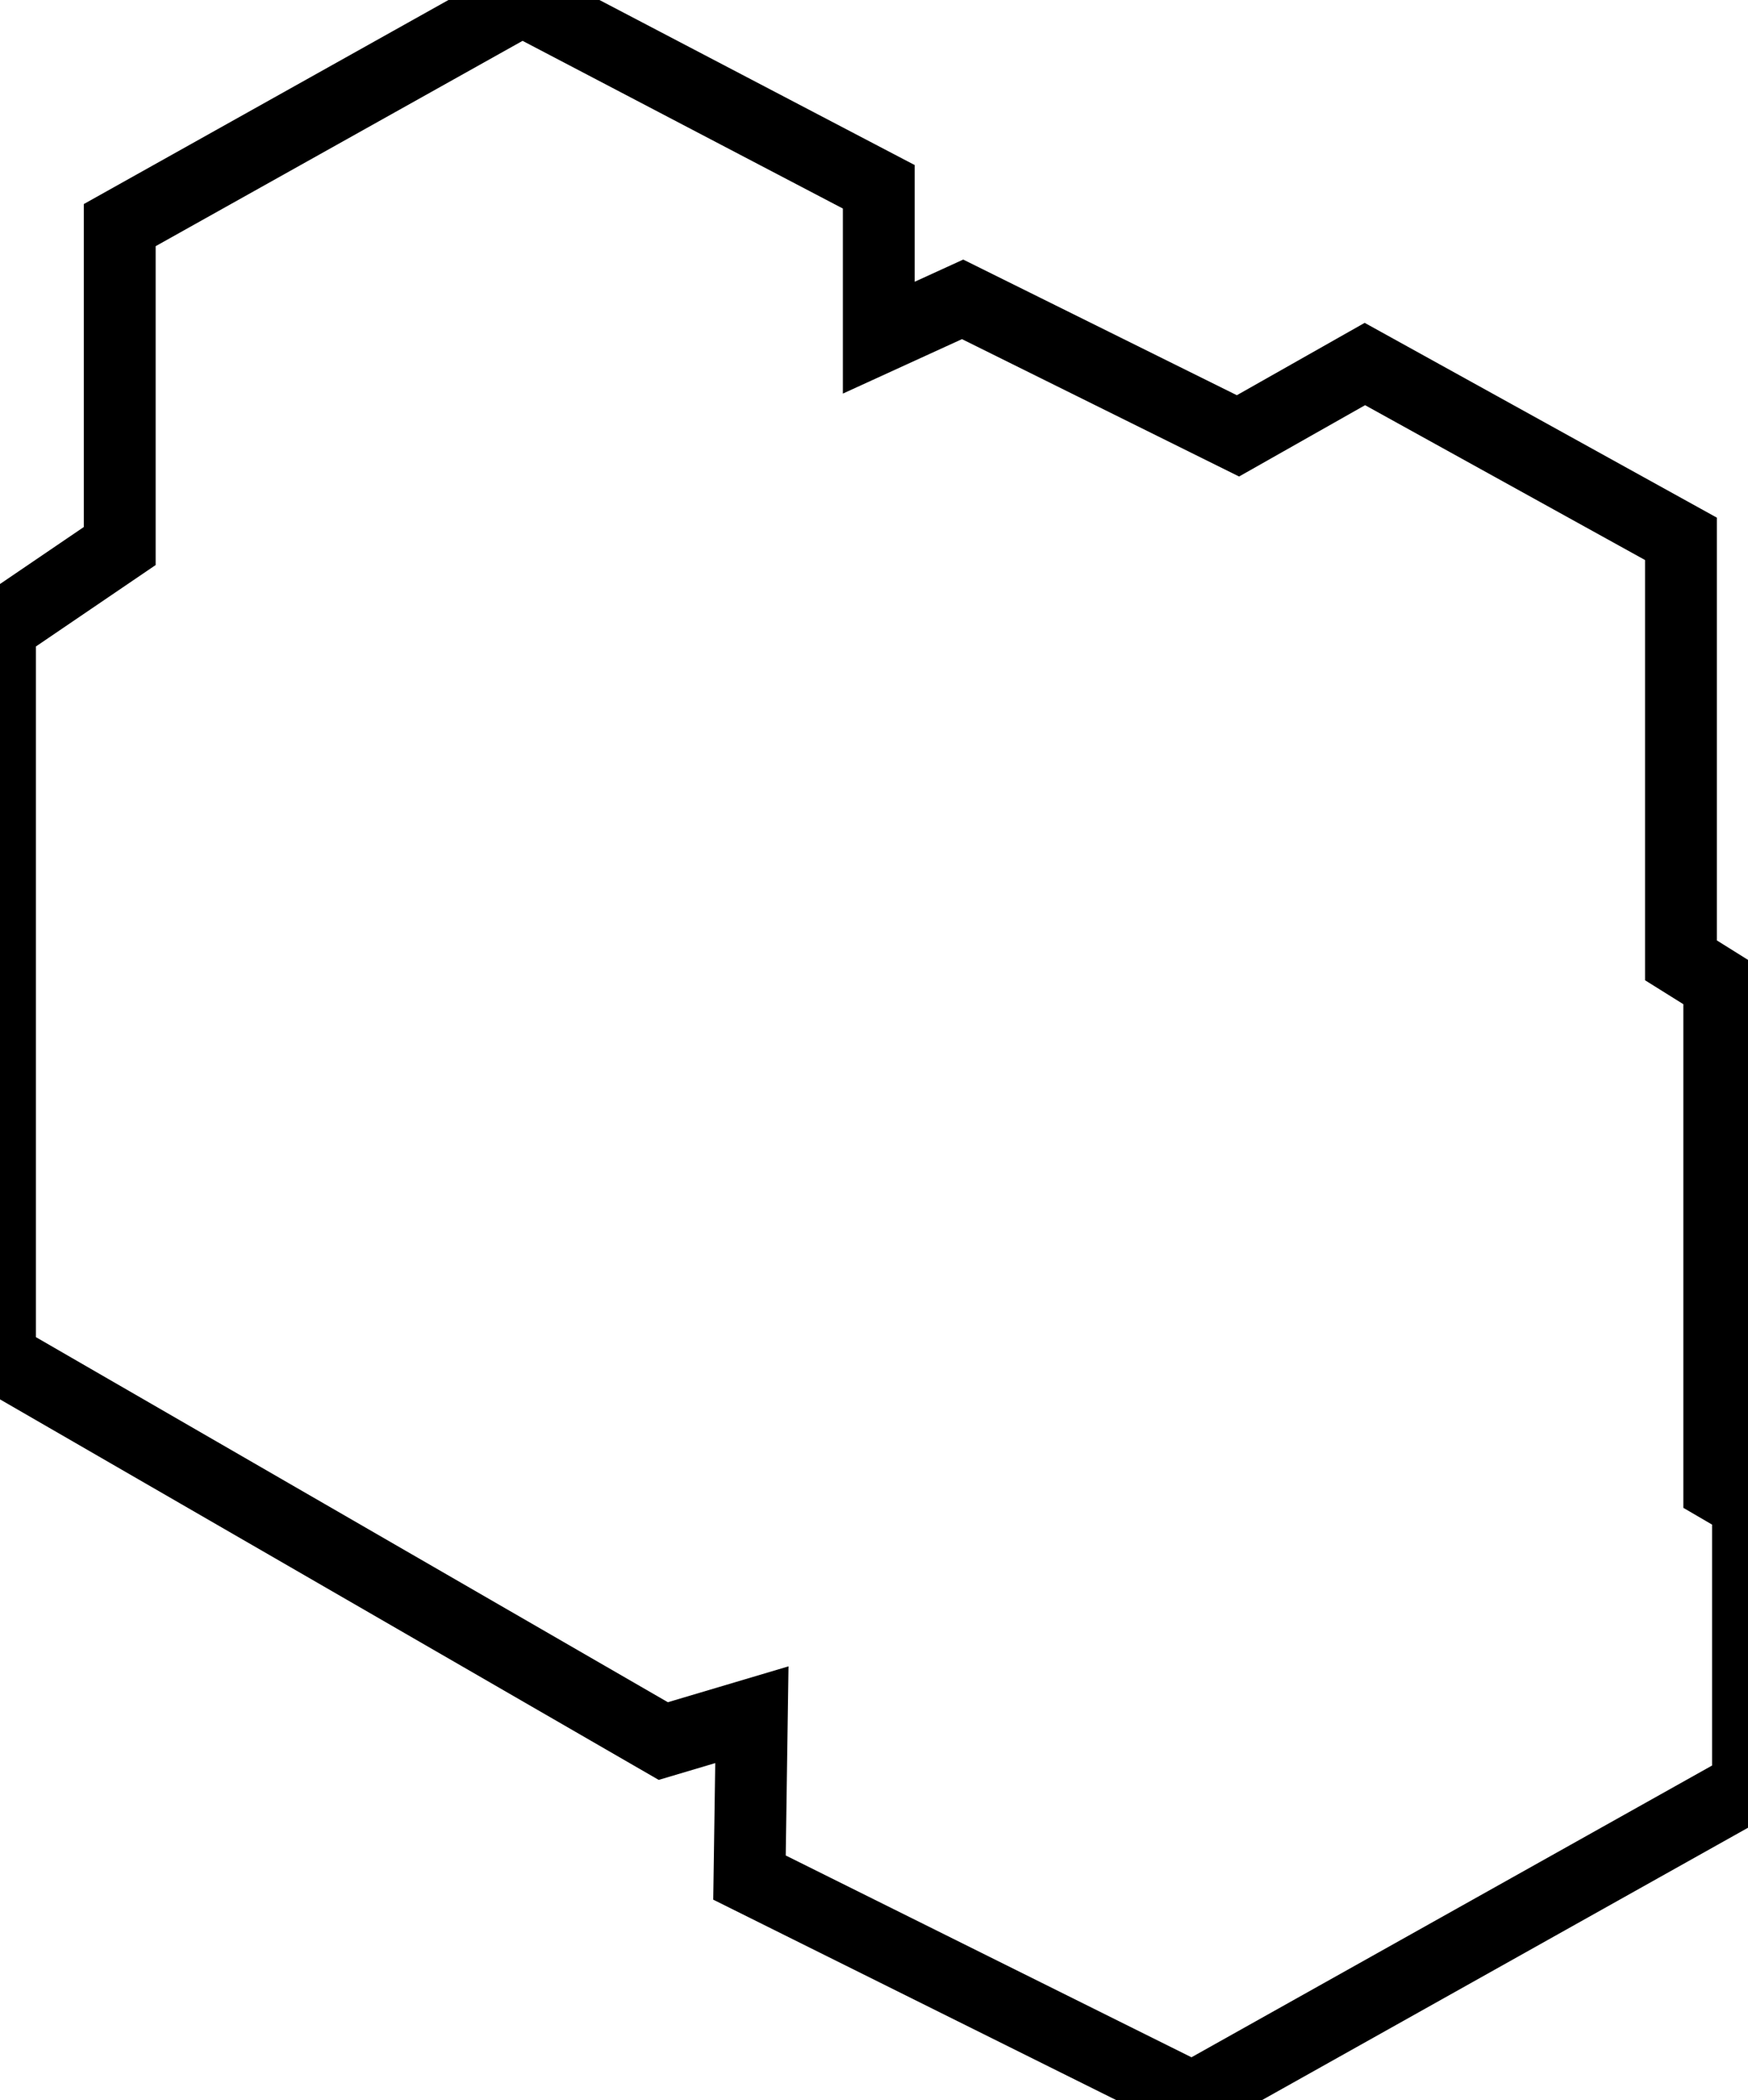 <?xml version="1.0" encoding="utf-8"?>
<!-- Generator: Adobe Illustrator 25.4.1, SVG Export Plug-In . SVG Version: 6.00 Build 0)  -->
<svg version="1.1" id="Layer_1" xmlns="http://www.w3.org/2000/svg" xmlns:xlink="http://www.w3.org/1999/xlink" x="0px" y="0px"
	 width="73px" height="87.7px" viewBox="0 0 73 87.7" style="enable-background:new 0 0 73 87.7;" xml:space="preserve">
<style type="text/css">
	.st0{fill:none;stroke:#000000;stroke-width:3;stroke-miterlimit:10;}
</style>
<g id="Buildings_AYPP">
	<path class="st0" d="M73,74.6c0,0,0-8.1,0-11.8l-1.2-0.7v-21l-1.6-1c0,0,0-14.6,0-17.6L57,15.2l-5.3,3l-11.5-5.7l-3.5,1.6V7.8
		L21.8,0L5,9.4v13.4l-5,3.4v30.5l27.7,16l3.7-1.1l-0.1,6.8l18.5,9.2L73,74.6z"/>
</g>
</svg>
